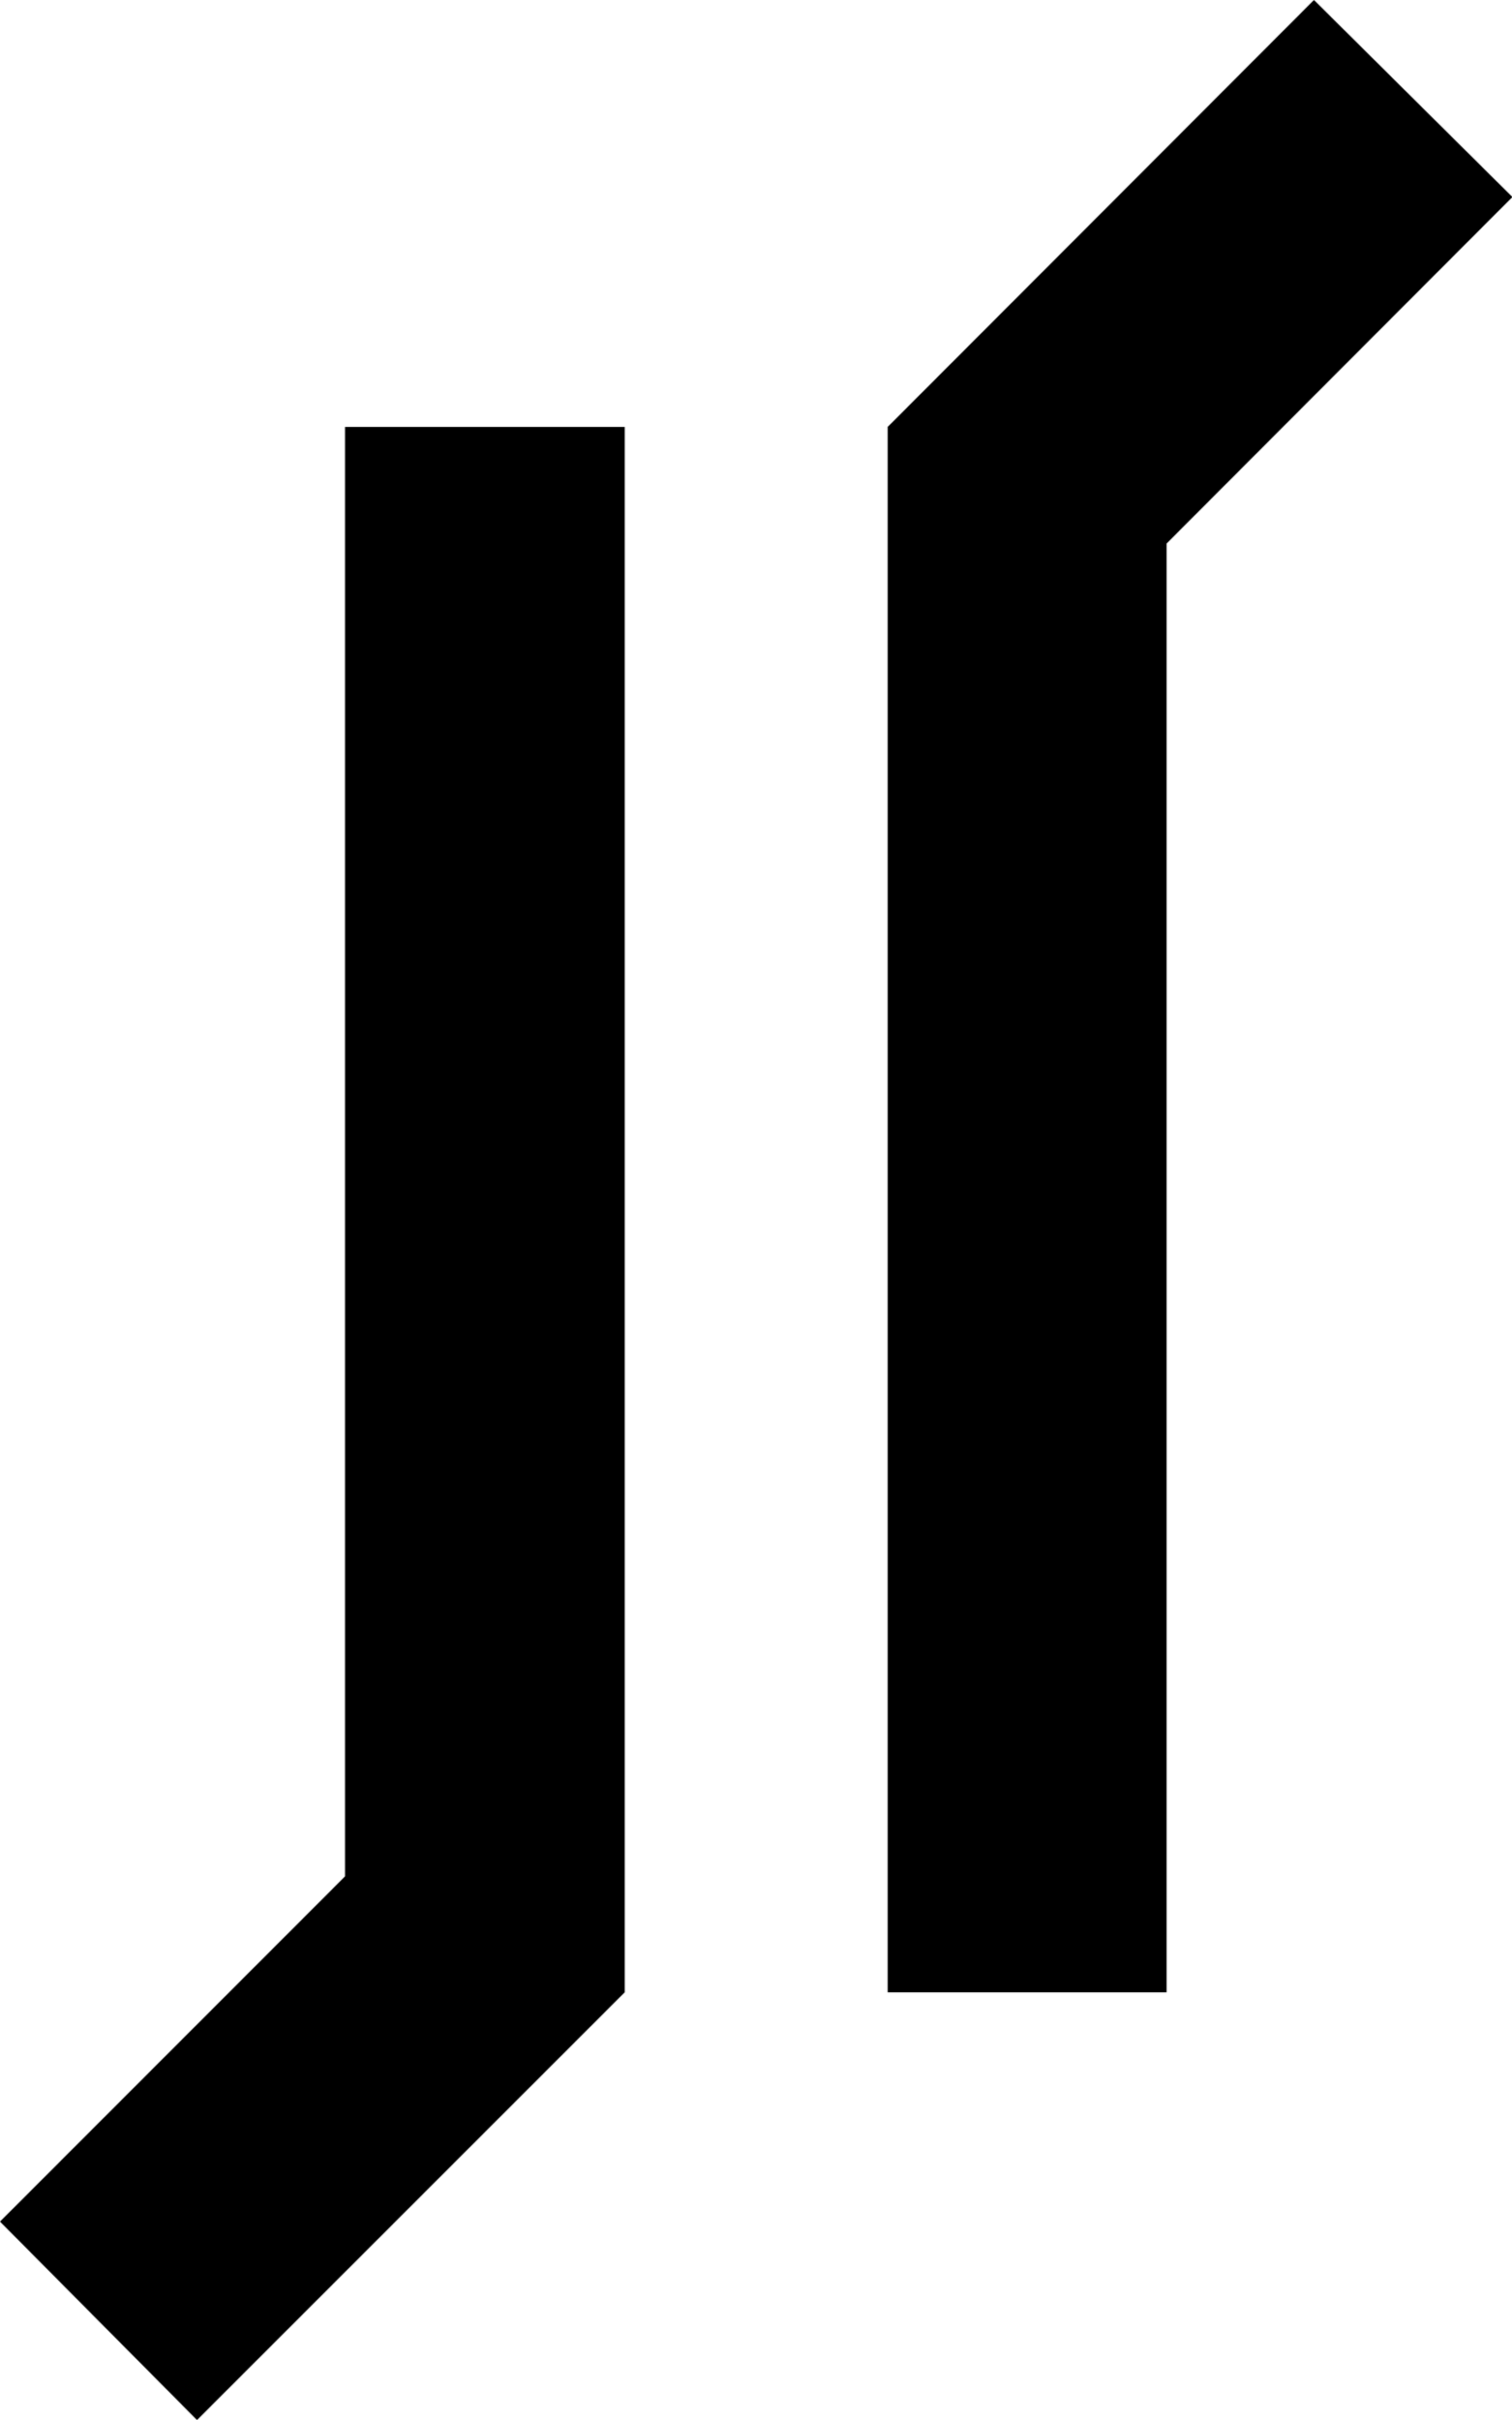 <?xml version="1.0" encoding="UTF-8"?>
<svg xmlns="http://www.w3.org/2000/svg" xmlns:xlink="http://www.w3.org/1999/xlink" width="7.498" height="12" viewBox="0 0 7.498 12">
<path fill-rule="nonzero" fill="rgb(0%, 0%, 0%)" fill-opacity="1" d="M 3.098 2.117 L 1.711 2.117 L 1.711 9.879 L 3.098 9.879 Z M 3.098 2.117 "/>
<path fill-rule="nonzero" fill="rgb(0%, 0%, 0%)" fill-opacity="1" d="M 5.785 2.117 L 4.402 2.117 L 4.402 9.879 L 5.785 9.879 Z M 5.785 2.117 "/>
<path fill-rule="nonzero" fill="rgb(0%, 0%, 0%)" fill-opacity="1" d="M 7.5 0.977 L 6.516 0 L 4.402 2.117 L 5.379 3.102 Z M 7.5 0.977 "/>
<path fill-rule="nonzero" fill="rgb(0%, 0%, 0%)" fill-opacity="1" d="M 3.098 9.879 L 2.117 8.898 L 0 11.016 L 0.977 12 Z M 3.098 9.879 "/>
</svg>
